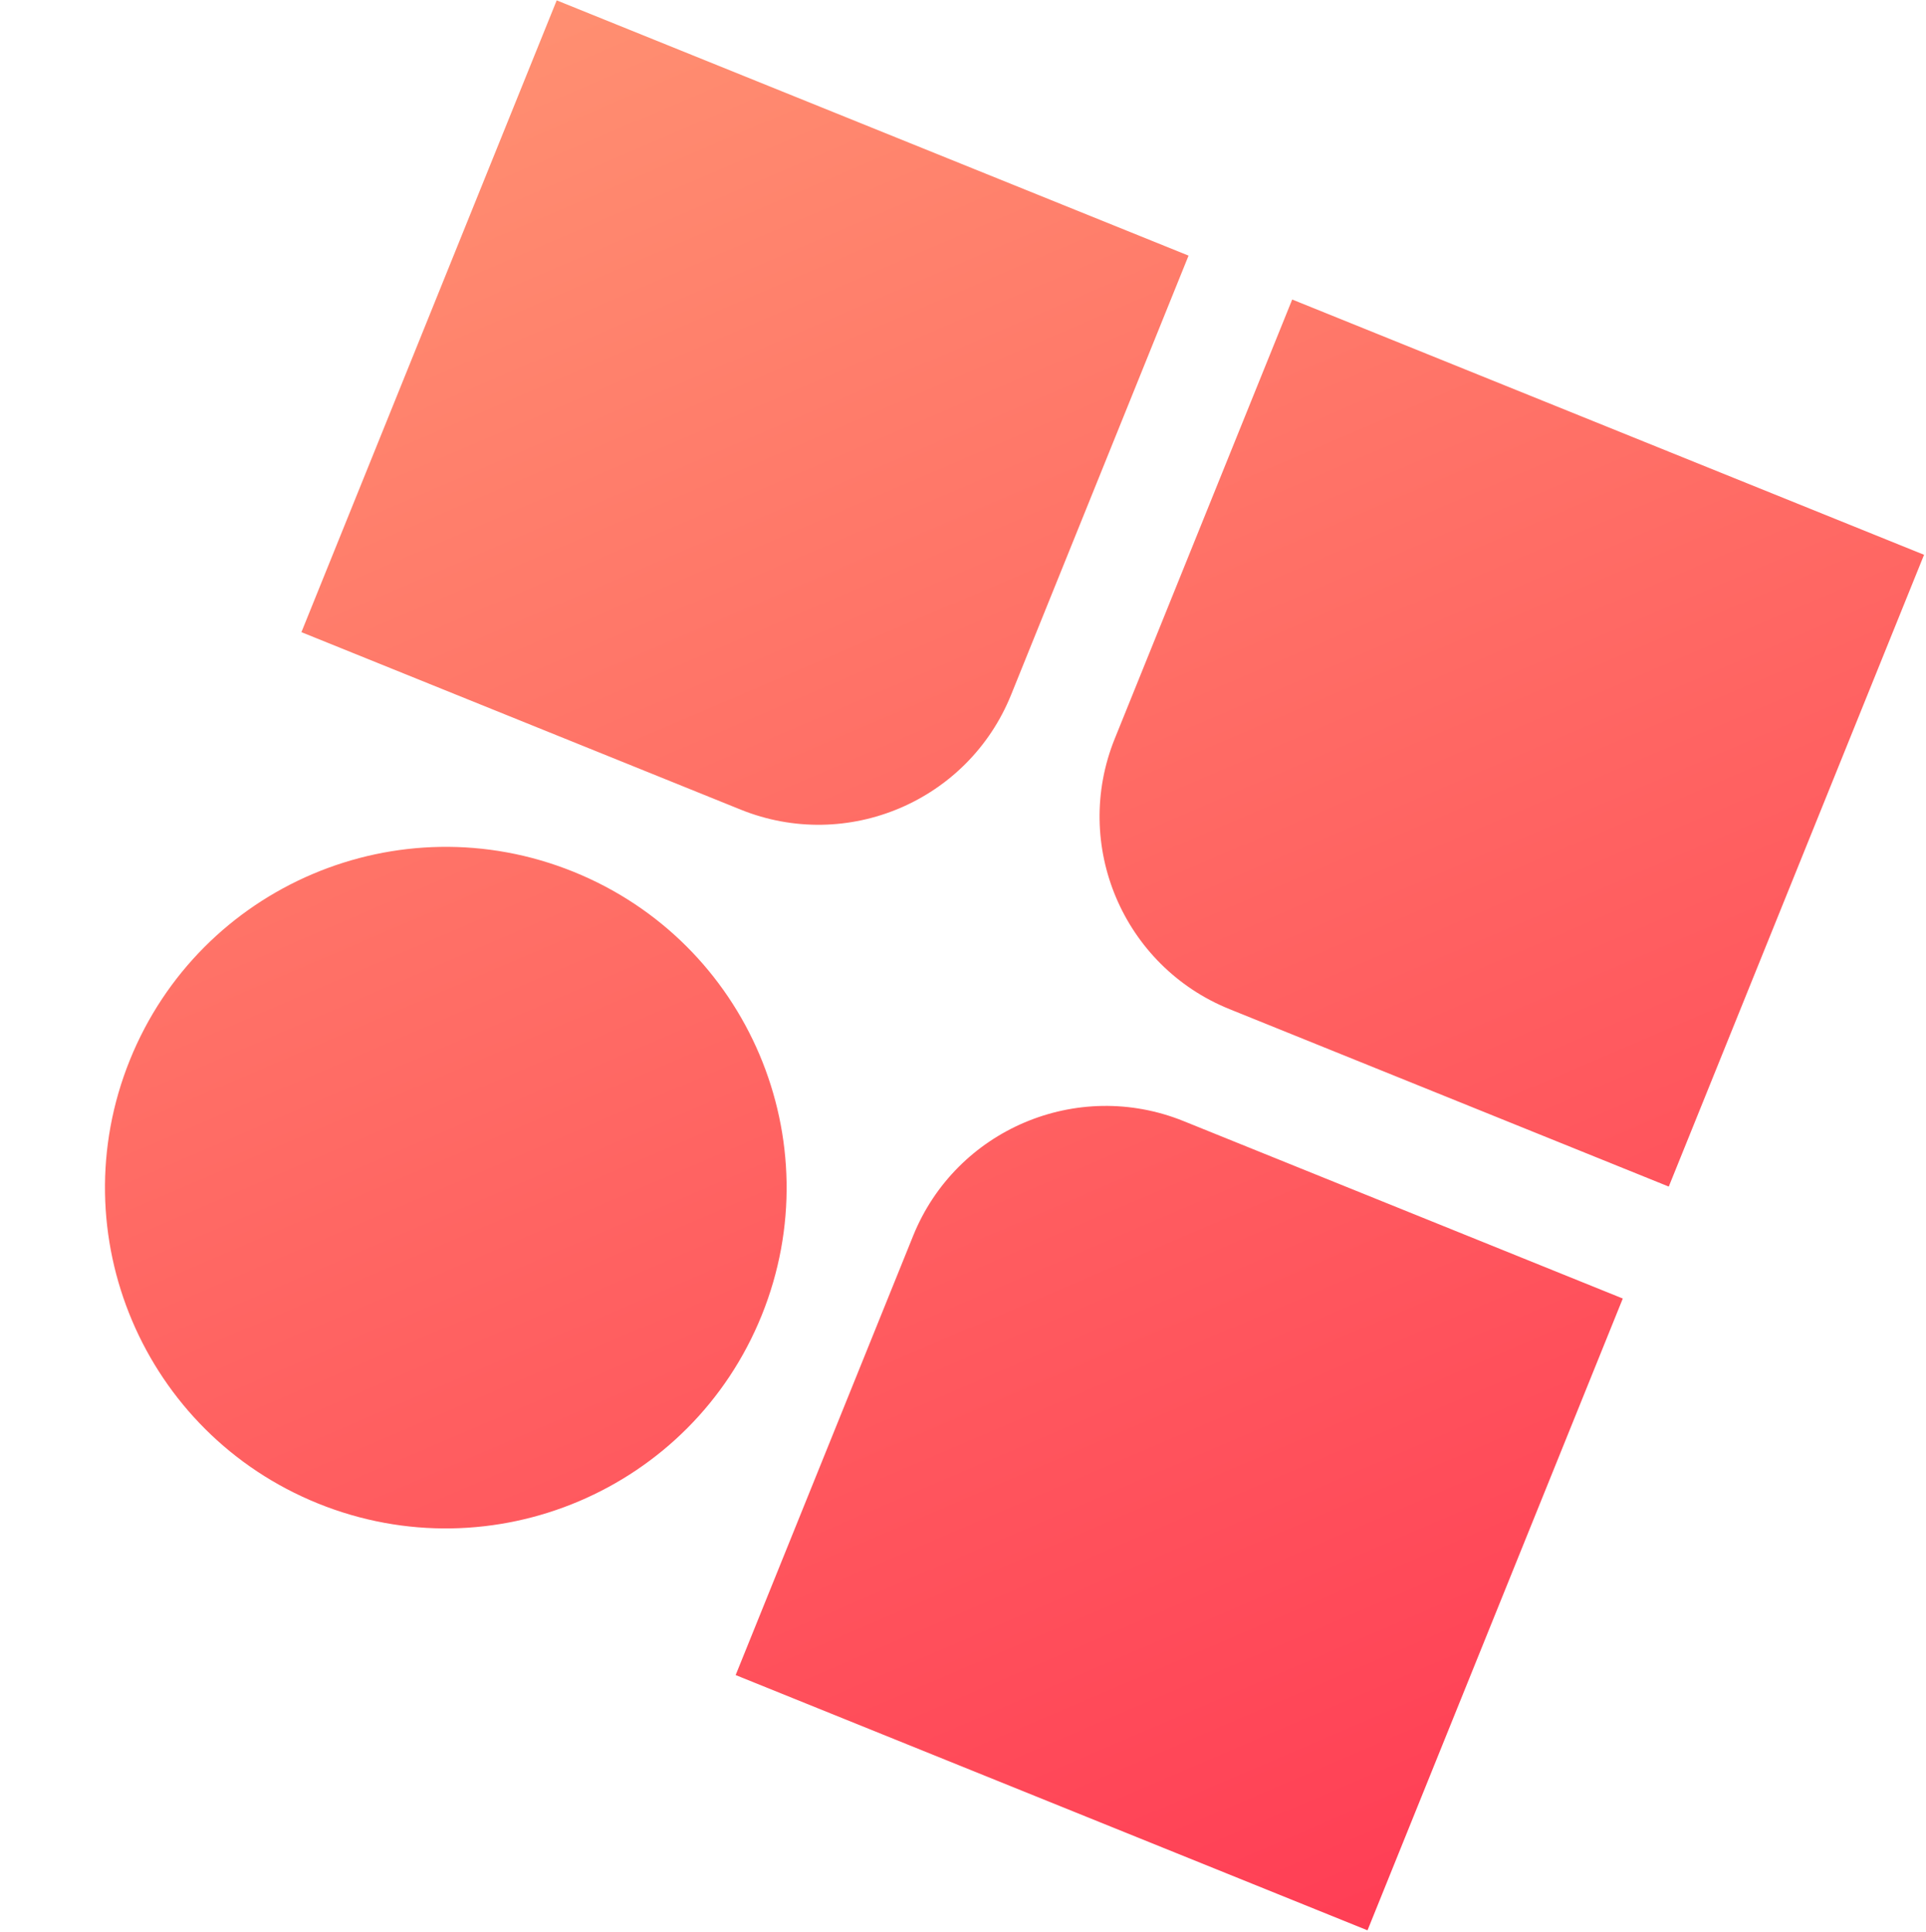 <svg width="927" height="930" viewBox="0 0 927 930" fill="none" xmlns="http://www.w3.org/2000/svg">
<path fill-rule="evenodd" clip-rule="evenodd" d="M572.063 123.047L267.946 0.176L145.075 304.292L356.473 389.703C407.68 410.392 465.963 385.652 486.652 334.445L572.063 123.047ZM153.133 723.728C69.154 689.798 28.581 594.214 62.511 510.234C96.441 426.255 192.025 385.682 276.004 419.612C359.984 453.542 400.557 549.126 366.627 633.105C332.697 717.085 237.113 757.658 153.133 723.728ZM926.063 267.047L621.946 144.176L536.536 355.574C515.847 406.781 540.587 465.064 591.794 485.753L803.192 571.163L926.063 267.047ZM354.075 806.292L658.192 929.163L781.063 625.047L569.665 539.637C518.458 518.948 460.175 543.688 439.486 594.895L354.075 806.292Z" fill="url(#paint0_linear)"/>
<defs>
<linearGradient id="paint0_linear" x1="-195.232" y1="198.699" x2="201.804" y2="1125.03" gradientUnits="userSpaceOnUse">
<stop stop-color="#FF8F71"/>
<stop offset="1" stop-color="#FF3E55"/>
</linearGradient>
</defs>
</svg>
